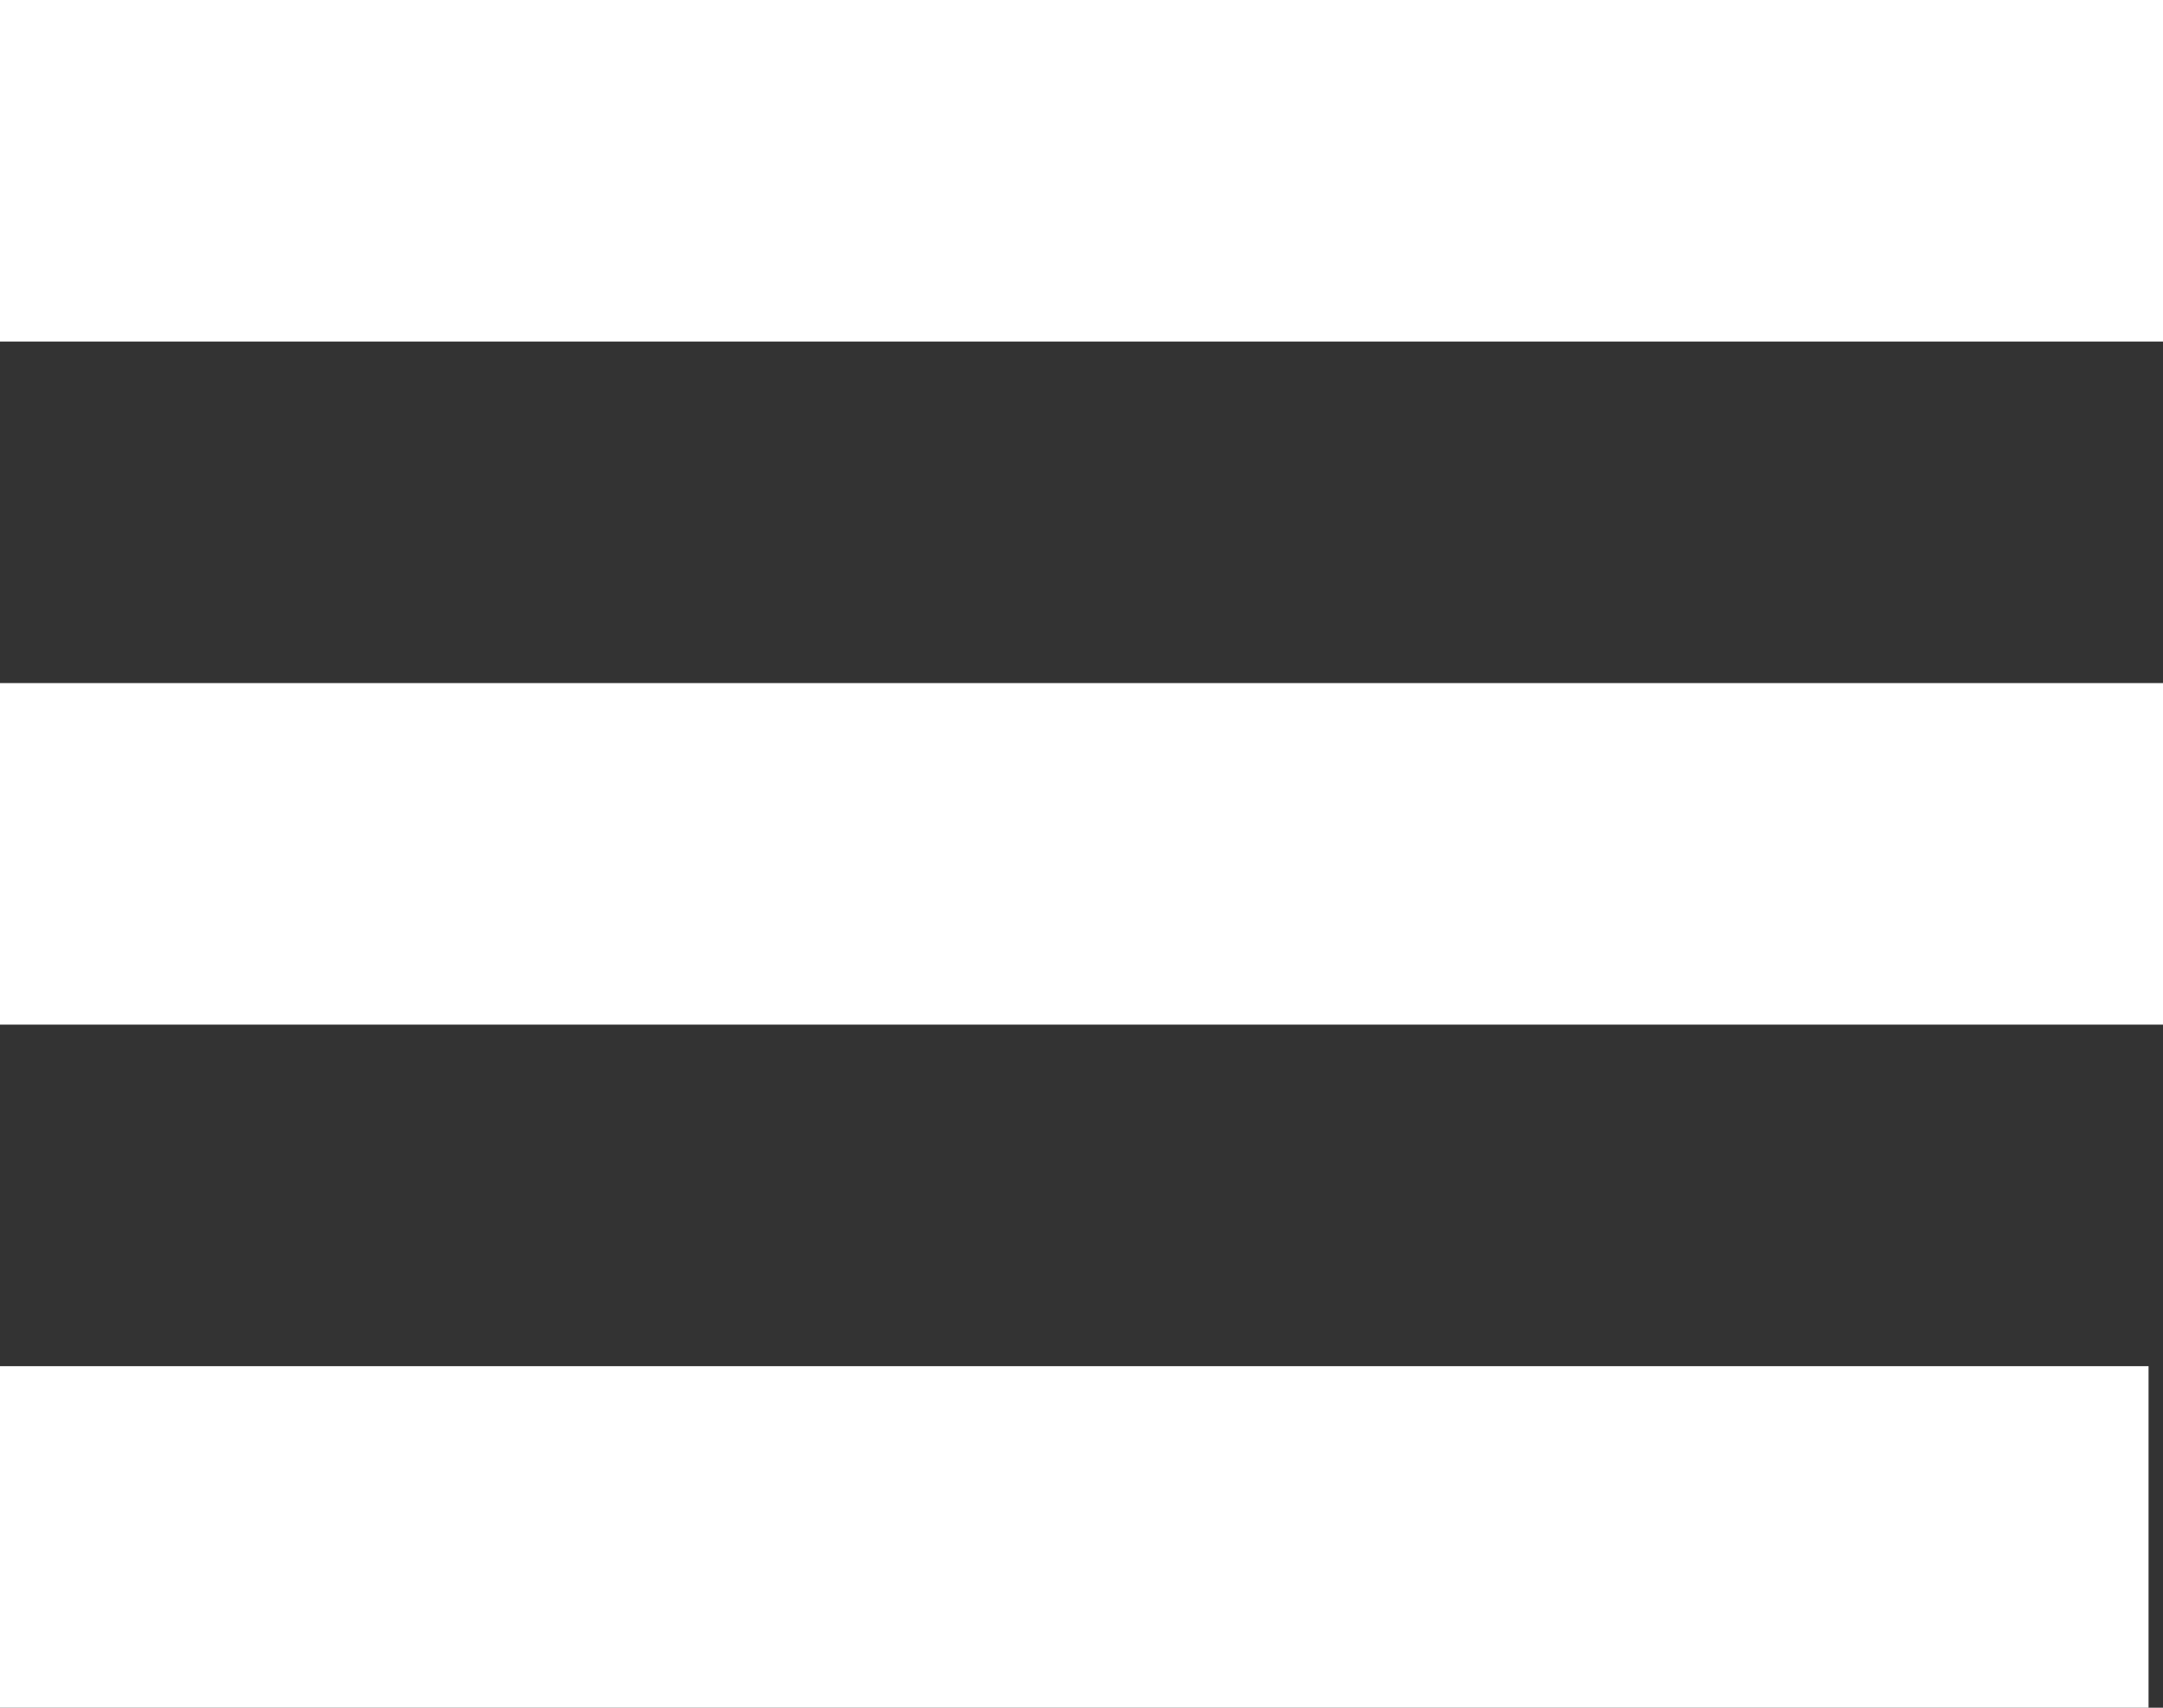 <svg width="19" height="15" viewBox="0 0 19 15" fill="none" xmlns="http://www.w3.org/2000/svg">
<rect x="0" y="0" width="19" height="15" fill="#333333" stroke="none"/>
<path d="M0 12H18.873V15H0V12ZM0 9H19V6H0V9ZM0 0V3H19V0H0Z" fill="white"/>
</svg>
